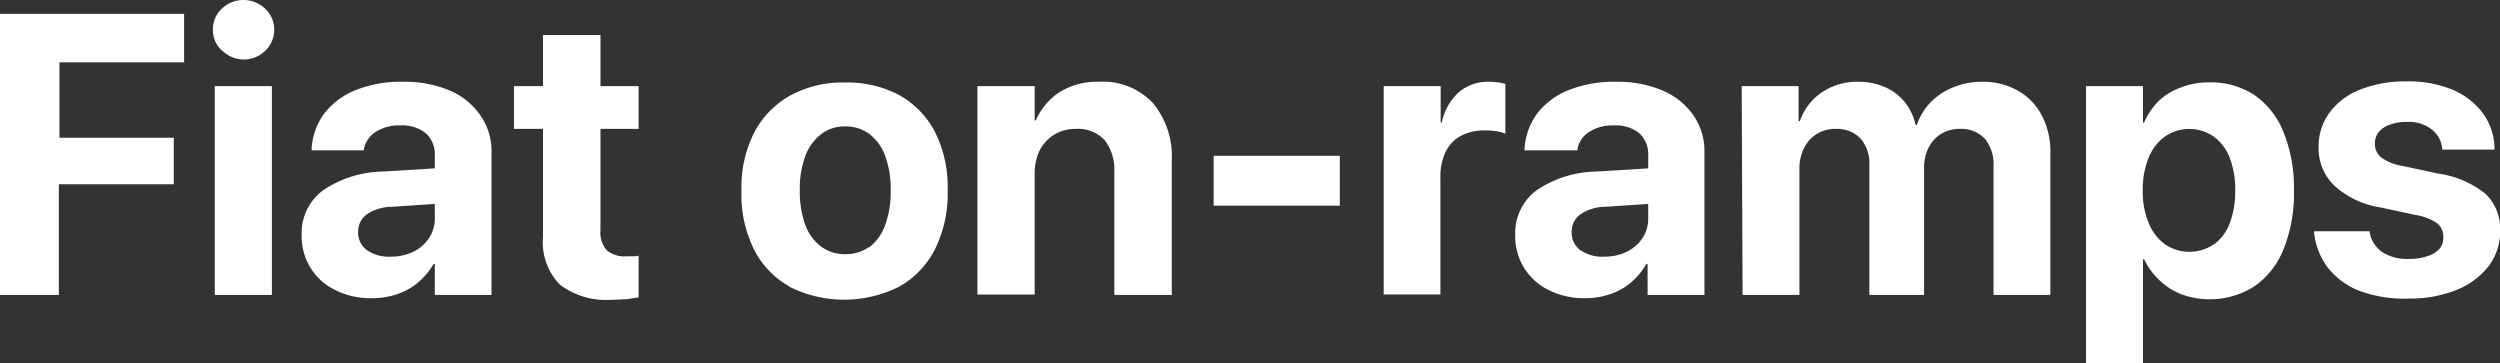 <svg xmlns="http://www.w3.org/2000/svg" viewBox="0 0 200.55 29.13"><rect x="0" y="0" width="200.55" height="29.13" fill="#333333" stroke="none"/><defs><style>.cls-1{fill:#fff;}</style></defs><g id="Layer_2" data-name="Layer 2"><g id="Layer_1-2" data-name="Layer 1"><path class="cls-1" d="M0,1.11H14.77V5h-10v6.05h9.17v3.73H4.72v8.88H0Z"/><path class="cls-1" d="M17.79,4.05a2.25,2.25,0,0,1-.71-1.67A2.23,2.23,0,0,1,17.79.7a2.51,2.51,0,0,1,3.48,0A2.3,2.3,0,0,1,22,2.38a2.32,2.32,0,0,1-.7,1.67,2.46,2.46,0,0,1-3.48,0Zm-.56,2.86h4.58V23.66H17.23Z"/><path class="cls-1" d="M26.9,23.27a4.76,4.76,0,0,1-2.7-4.41v0a4.27,4.27,0,0,1,1.71-3.59,8.83,8.83,0,0,1,4.82-1.51l6.54-.4v2.84l-5.85.39a3.62,3.62,0,0,0-2,.61,1.71,1.71,0,0,0-.69,1.42v0a1.71,1.71,0,0,0,.71,1.45,3.09,3.09,0,0,0,1.89.52,4.15,4.15,0,0,0,1.82-.39,3.14,3.14,0,0,0,1.26-1.1,2.72,2.72,0,0,0,.47-1.55v-5.1a2.25,2.25,0,0,0-.71-1.75,3,3,0,0,0-2.05-.64,3.49,3.49,0,0,0-2,.53,2.15,2.15,0,0,0-.92,1.33l0,.14H25l0-.18a5.3,5.3,0,0,1,1-2.76,6,6,0,0,1,2.5-1.88,9.74,9.74,0,0,1,3.8-.68,9.26,9.26,0,0,1,3.77.7,5.67,5.67,0,0,1,2.47,2,5,5,0,0,1,.89,2.95V23.66H34.88V21.17h-.1a5.56,5.56,0,0,1-1.22,1.47,5,5,0,0,1-1.68.95,6.15,6.15,0,0,1-2,.33A6.3,6.3,0,0,1,26.9,23.27Z"/><path class="cls-1" d="M44.91,22.83A4.87,4.87,0,0,1,43.56,19V10.34H41.23V6.91h2.33V2.81h4.61v4.1h3.06v3.43H48.17v8.13a2.1,2.1,0,0,0,.53,1.63,2.24,2.24,0,0,0,1.55.46l.55,0c.15,0,.3,0,.43-.06v3.35L50.3,24c-.37,0-.79.05-1.27.05A6.14,6.14,0,0,1,44.91,22.83Z"/><path class="cls-1" d="M63.36,23a7.07,7.07,0,0,1-2.88-3,9.92,9.92,0,0,1-1-4.68v0a9.79,9.79,0,0,1,1-4.65,7.27,7.27,0,0,1,2.9-3,8.71,8.71,0,0,1,4.36-1.05,8.87,8.87,0,0,1,4.38,1,7.15,7.15,0,0,1,2.9,3,9.78,9.78,0,0,1,1,4.66v0A10,10,0,0,1,75,20a7.11,7.11,0,0,1-2.88,3,9.83,9.83,0,0,1-8.8,0Zm6.34-3.14A3.84,3.84,0,0,0,71,18.07a7.66,7.66,0,0,0,.45-2.79v0A7.59,7.59,0,0,0,71,12.49a3.83,3.83,0,0,0-1.27-1.75,3.19,3.19,0,0,0-1.93-.6,3.07,3.07,0,0,0-1.91.61,3.91,3.91,0,0,0-1.28,1.75,7.51,7.51,0,0,0-.45,2.75v0a7.89,7.89,0,0,0,.44,2.79,3.8,3.8,0,0,0,1.28,1.75,3.23,3.23,0,0,0,2,.6A3.14,3.14,0,0,0,69.7,19.82Z"/><path class="cls-1" d="M78.41,6.91H83V9.66h.09A5.25,5.25,0,0,1,85,7.39a5.73,5.73,0,0,1,3.17-.83,5.49,5.49,0,0,1,4.28,1.67A6.65,6.65,0,0,1,94,12.84V23.66H89.39V13.8a3.83,3.83,0,0,0-.77-2.55,2.9,2.9,0,0,0-2.31-.91,3.28,3.28,0,0,0-1.76.47,3.21,3.21,0,0,0-1.17,1.3A4.31,4.31,0,0,0,83,14v9.63H78.41Z"/><path class="cls-1" d="M97.36,12.5h10.12v4H97.36Z"/><path class="cls-1" d="M111,6.91h4.57V9.83h.09A4.51,4.51,0,0,1,117,7.42a3.59,3.59,0,0,1,2.45-.86,5.55,5.55,0,0,1,.72.05,3.58,3.58,0,0,1,.59.12v4a2.64,2.64,0,0,0-.71-.2,5.69,5.69,0,0,0-.94-.07,4,4,0,0,0-1.92.44,2.85,2.85,0,0,0-1.22,1.28,4.58,4.58,0,0,0-.42,2.06v9.38H111Z"/><path class="cls-1" d="M124.24,23.27a4.78,4.78,0,0,1-2.69-4.41v0a4.27,4.27,0,0,1,1.71-3.59,8.8,8.8,0,0,1,4.82-1.51l6.53-.4v2.84l-5.84.39a3.57,3.57,0,0,0-2,.61,1.71,1.71,0,0,0-.69,1.42v0a1.7,1.7,0,0,0,.7,1.45,3.09,3.09,0,0,0,1.89.52,4.09,4.09,0,0,0,1.82-.39,3.17,3.17,0,0,0,1.27-1.1,2.79,2.79,0,0,0,.46-1.55v-5.1a2.28,2.28,0,0,0-.7-1.75,3,3,0,0,0-2.05-.64,3.47,3.47,0,0,0-2,.53,2.11,2.11,0,0,0-.92,1.33l0,.14H122.3v-.18a5.38,5.38,0,0,1,1-2.76,6,6,0,0,1,2.5-1.88,9.79,9.79,0,0,1,3.81-.68,9.24,9.24,0,0,1,3.76.7,5.75,5.75,0,0,1,2.48,2,5,5,0,0,1,.88,2.95V23.66h-4.56V21.17h-.1a5.53,5.53,0,0,1-1.21,1.47,5,5,0,0,1-1.68.95,6.15,6.15,0,0,1-2,.33A6.32,6.32,0,0,1,124.24,23.27Z"/><path class="cls-1" d="M139.72,6.91h4.56V9.72h.1a4.61,4.61,0,0,1,1.75-2.3,5.06,5.06,0,0,1,2.93-.86,5.26,5.26,0,0,1,2.11.41,4.22,4.22,0,0,1,1.59,1.17,4.53,4.53,0,0,1,.91,1.88h.1a4.9,4.9,0,0,1,1.13-1.84A5.22,5.22,0,0,1,156.7,7,6,6,0,0,1,159,6.56a5.68,5.68,0,0,1,2.87.71,4.86,4.86,0,0,1,1.93,2,6.26,6.26,0,0,1,.68,3V23.66h-4.56V13.36a3.25,3.25,0,0,0-.7-2.24,2.6,2.6,0,0,0-2-.78,2.86,2.86,0,0,0-1.51.4,2.82,2.82,0,0,0-1,1.1,3.57,3.57,0,0,0-.36,1.64V23.66h-4.39V13.22a3,3,0,0,0-.72-2.12,2.62,2.62,0,0,0-2-.76,2.75,2.75,0,0,0-1.52.42,2.73,2.73,0,0,0-1,1.13,3.53,3.53,0,0,0-.37,1.66V23.66h-4.56Z"/><path class="cls-1" d="M167.34,6.91h4.57V9.83H172a5.7,5.7,0,0,1,1.19-1.75A5.08,5.08,0,0,1,175,7a5.86,5.86,0,0,1,2.17-.39,6.38,6.38,0,0,1,3.66,1,6.61,6.61,0,0,1,2.36,3,12,12,0,0,1,.83,4.68h0a12,12,0,0,1-.82,4.67,6.61,6.61,0,0,1-2.34,3,6.65,6.65,0,0,1-5.83.66,5.4,5.4,0,0,1-1.76-1.1A5.72,5.72,0,0,1,172,20.8h-.09v8.32h-4.57Zm10.25,12.71a3.76,3.76,0,0,0,1.28-1.71,7.21,7.21,0,0,0,.44-2.63h0a7,7,0,0,0-.45-2.64,3.77,3.77,0,0,0-1.28-1.69,3.46,3.46,0,0,0-3.91,0,3.89,3.89,0,0,0-1.31,1.71,6.74,6.74,0,0,0-.47,2.62v0a6.54,6.54,0,0,0,.48,2.61,3.89,3.89,0,0,0,1.31,1.71,3.48,3.48,0,0,0,3.91,0Z"/><path class="cls-1" d="M189.27,23.33a6,6,0,0,1-2.54-1.87,5.68,5.68,0,0,1-1.09-2.77l0-.14h4.46l0,.14a2.47,2.47,0,0,0,1,1.53,3.65,3.65,0,0,0,2.13.55,4.28,4.28,0,0,0,1.48-.22,2.16,2.16,0,0,0,1-.6A1.39,1.39,0,0,0,196,19v0a1.34,1.34,0,0,0-.48-1.08,4.2,4.2,0,0,0-1.72-.67l-2.84-.61a7.12,7.12,0,0,1-3.67-1.72A4.13,4.13,0,0,1,186,11.83v0A4.54,4.54,0,0,1,186.9,9a5.57,5.57,0,0,1,2.45-1.82,9.83,9.83,0,0,1,3.71-.65,9.14,9.14,0,0,1,3.78.71,5.85,5.85,0,0,1,2.39,1.92,4.89,4.89,0,0,1,.88,2.67V12h-4.2l0-.13a2.21,2.21,0,0,0-.84-1.49,3,3,0,0,0-2-.6,3.77,3.77,0,0,0-1.36.22,2,2,0,0,0-.89.6,1.48,1.48,0,0,0-.31.94v0a1.4,1.4,0,0,0,.5,1.08,4,4,0,0,0,1.77.7l2.84.61a7.75,7.75,0,0,1,3.79,1.64,3.89,3.89,0,0,1,1.15,2.94h0a4.57,4.57,0,0,1-.94,2.86,6.15,6.15,0,0,1-2.59,1.9,10,10,0,0,1-3.8.68A10.36,10.36,0,0,1,189.27,23.33Z"/></g></g></svg>